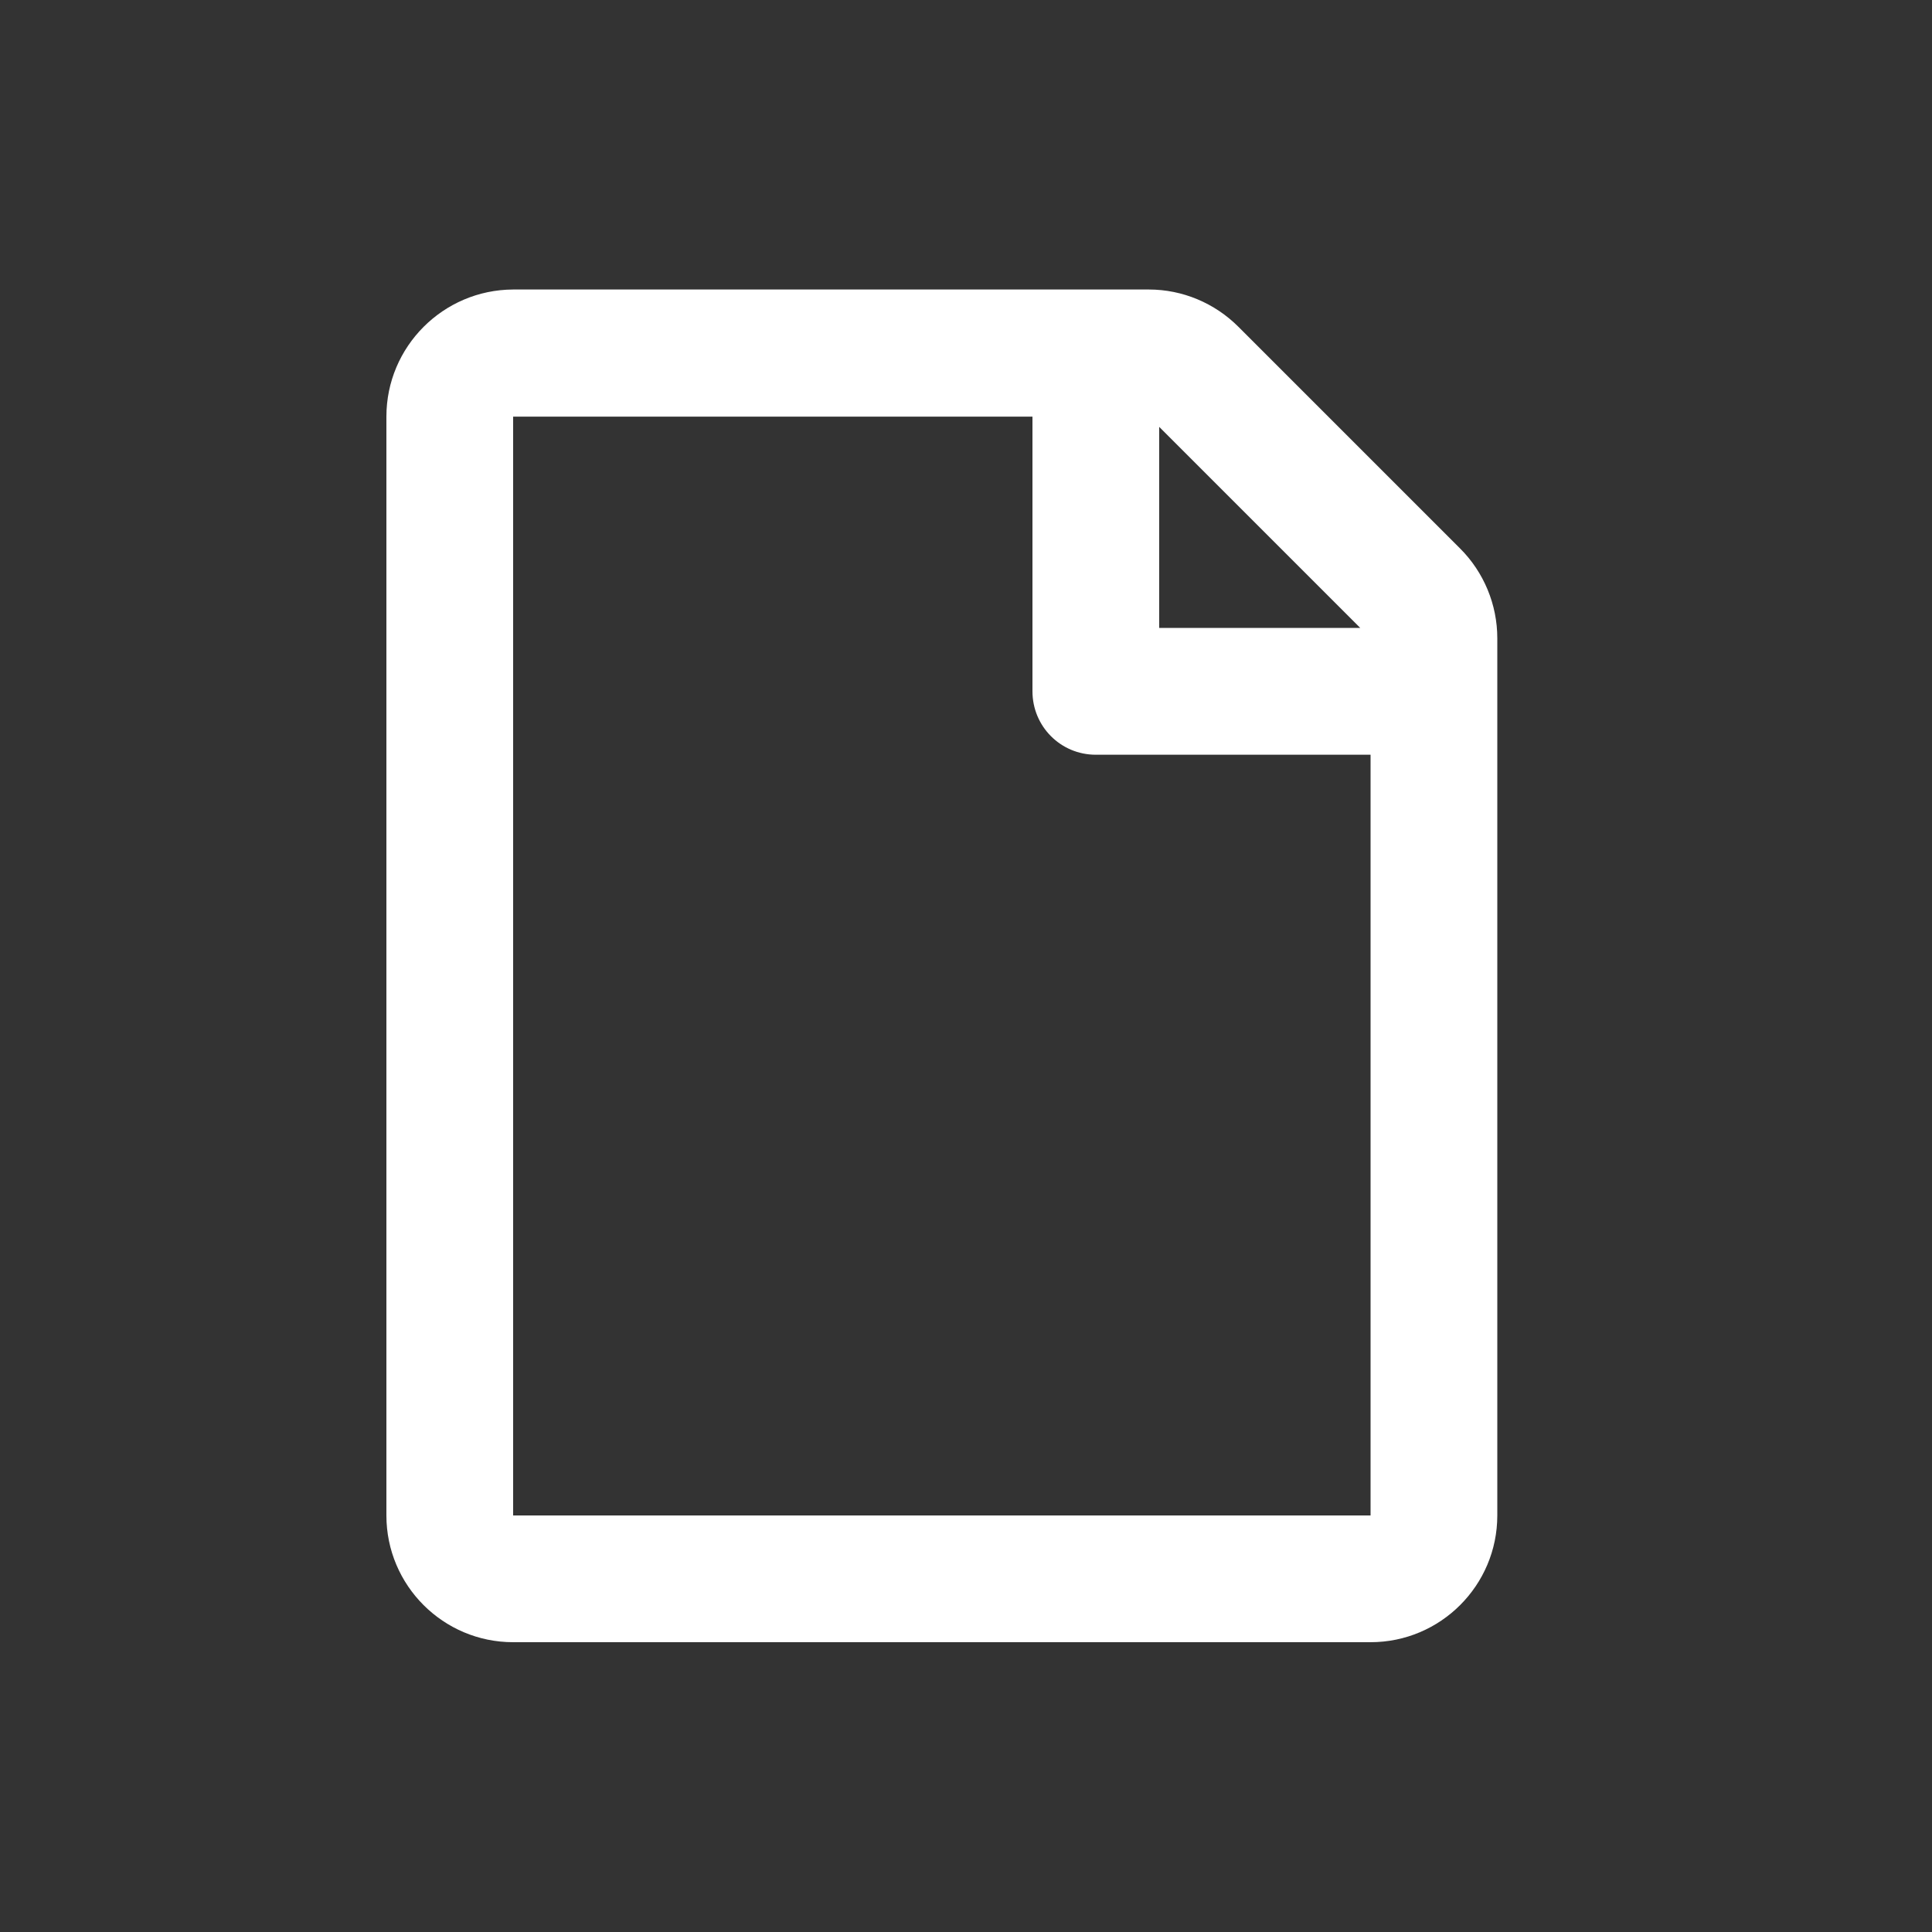 <svg width="20" height="20" viewBox="0 0 20 20" fill="none" xmlns="http://www.w3.org/2000/svg">
<rect x="0" y="0" width="20" height="20" fill="#333333" stroke="none"/>
<path d="M15.114 5.677L12.82 3.383C12.574 3.137 12.241 2.997 11.893 2.997H5.312C4.588 3 4 3.588 4 4.313V15.688C4 16.412 4.588 17 5.312 17H14.188C14.912 17 15.5 16.412 15.5 15.688V6.607C15.5 6.259 15.361 5.923 15.114 5.677ZM14.081 6.5H12V4.419L14.081 6.5ZM5.312 15.688V4.313H10.688V7.156C10.688 7.52 10.98 7.813 11.344 7.813H14.188V15.688H5.312Z" fill="white"/>
</svg>
